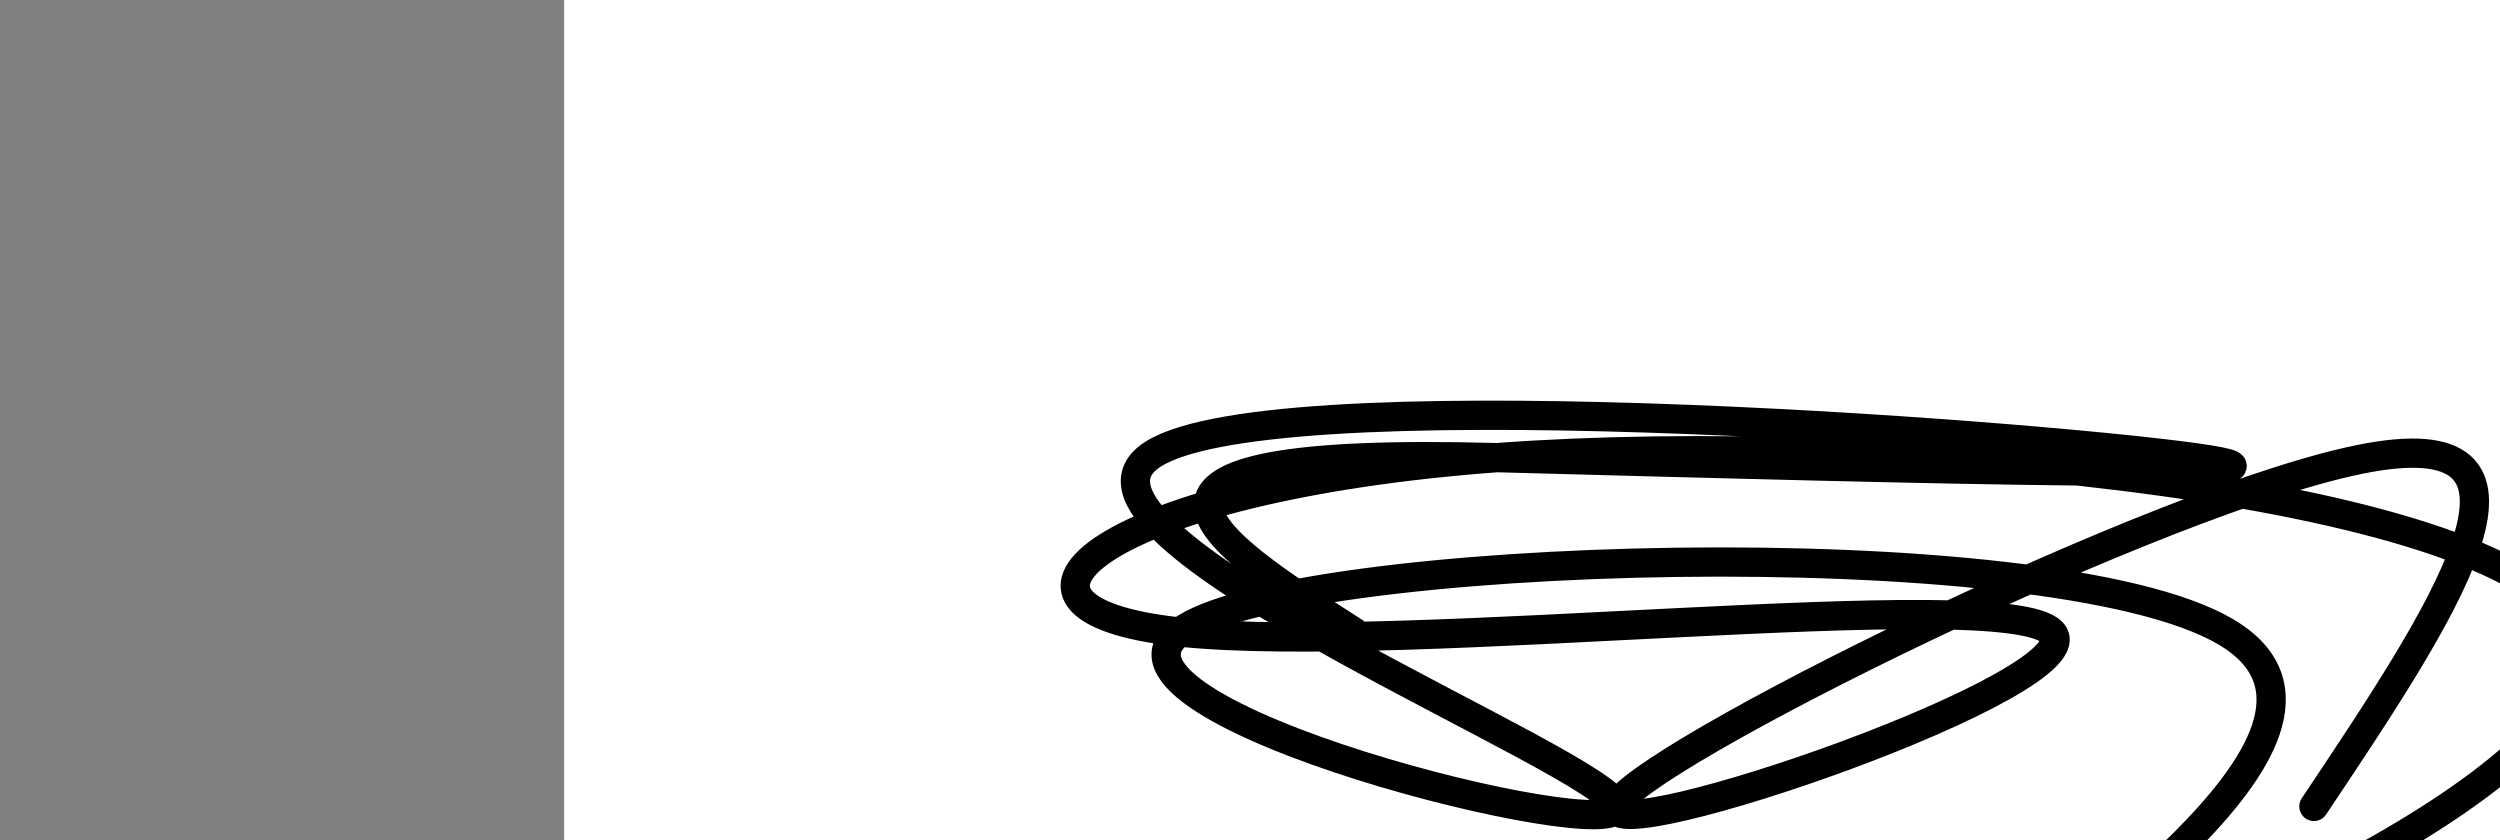 <?xml version="1.0" encoding="utf-8"?><svg version="1.1" id="Calque_1" xmlns="http://www.w3.org/2000/svg" xmlns:xlink="http://www.w3.org/1999/xlink" x="0px" y="0px" width="2136px" height="718px" viewBox="-482 180 2136 718" enable-background="new -482 180 2136 718" xml:space="preserve"><rect x="-482" y="180" width="2136" height="718" fill="#808080" stroke="none"/><g xmlns="http://www.w3.org/2000/svg"><polygon points="0,1440 0,0 2560,0 2560,1440" fill="rgb(255,255,255)" stroke-width="1" stroke-linecap="butt" stroke-linejoin="miter"/><path d="M1495,869c109.994,-164.572 219.988,-329.145 47,-298c-172.988,31.145 -628.96,258.006 -643,298c-14.04,39.994 413.85,-106.88 372,-149c-41.85,-42.12 -553.44,20.513 -745,0c-191.56,-20.513 -63.089,-124.171 271,-149c334.089,-24.829 873.795,29.17 921,149c47.205,119.83 -398.093,305.492 -446.5,298c-48.407,-7.492 300.076,-208.137 148.5,-298c-151.576,-89.863 -803.209,-68.944 -894,0c-90.791,68.944 379.262,185.913 373,149c-6.262,-36.913 -488.84,-227.707 -400,-298c88.84,-70.293 749.097,-20.084 894,0c144.903,20.084 -225.549,10.042 -596,0c-370.451,-10.042 -246.226,69.479 -122,149" fill-opacity="0" fill="rgb(0,0,0)" stroke="rgb(0,0,0)" stroke-width="25" stroke-linecap="round" stroke-linejoin="round"/></g></svg>